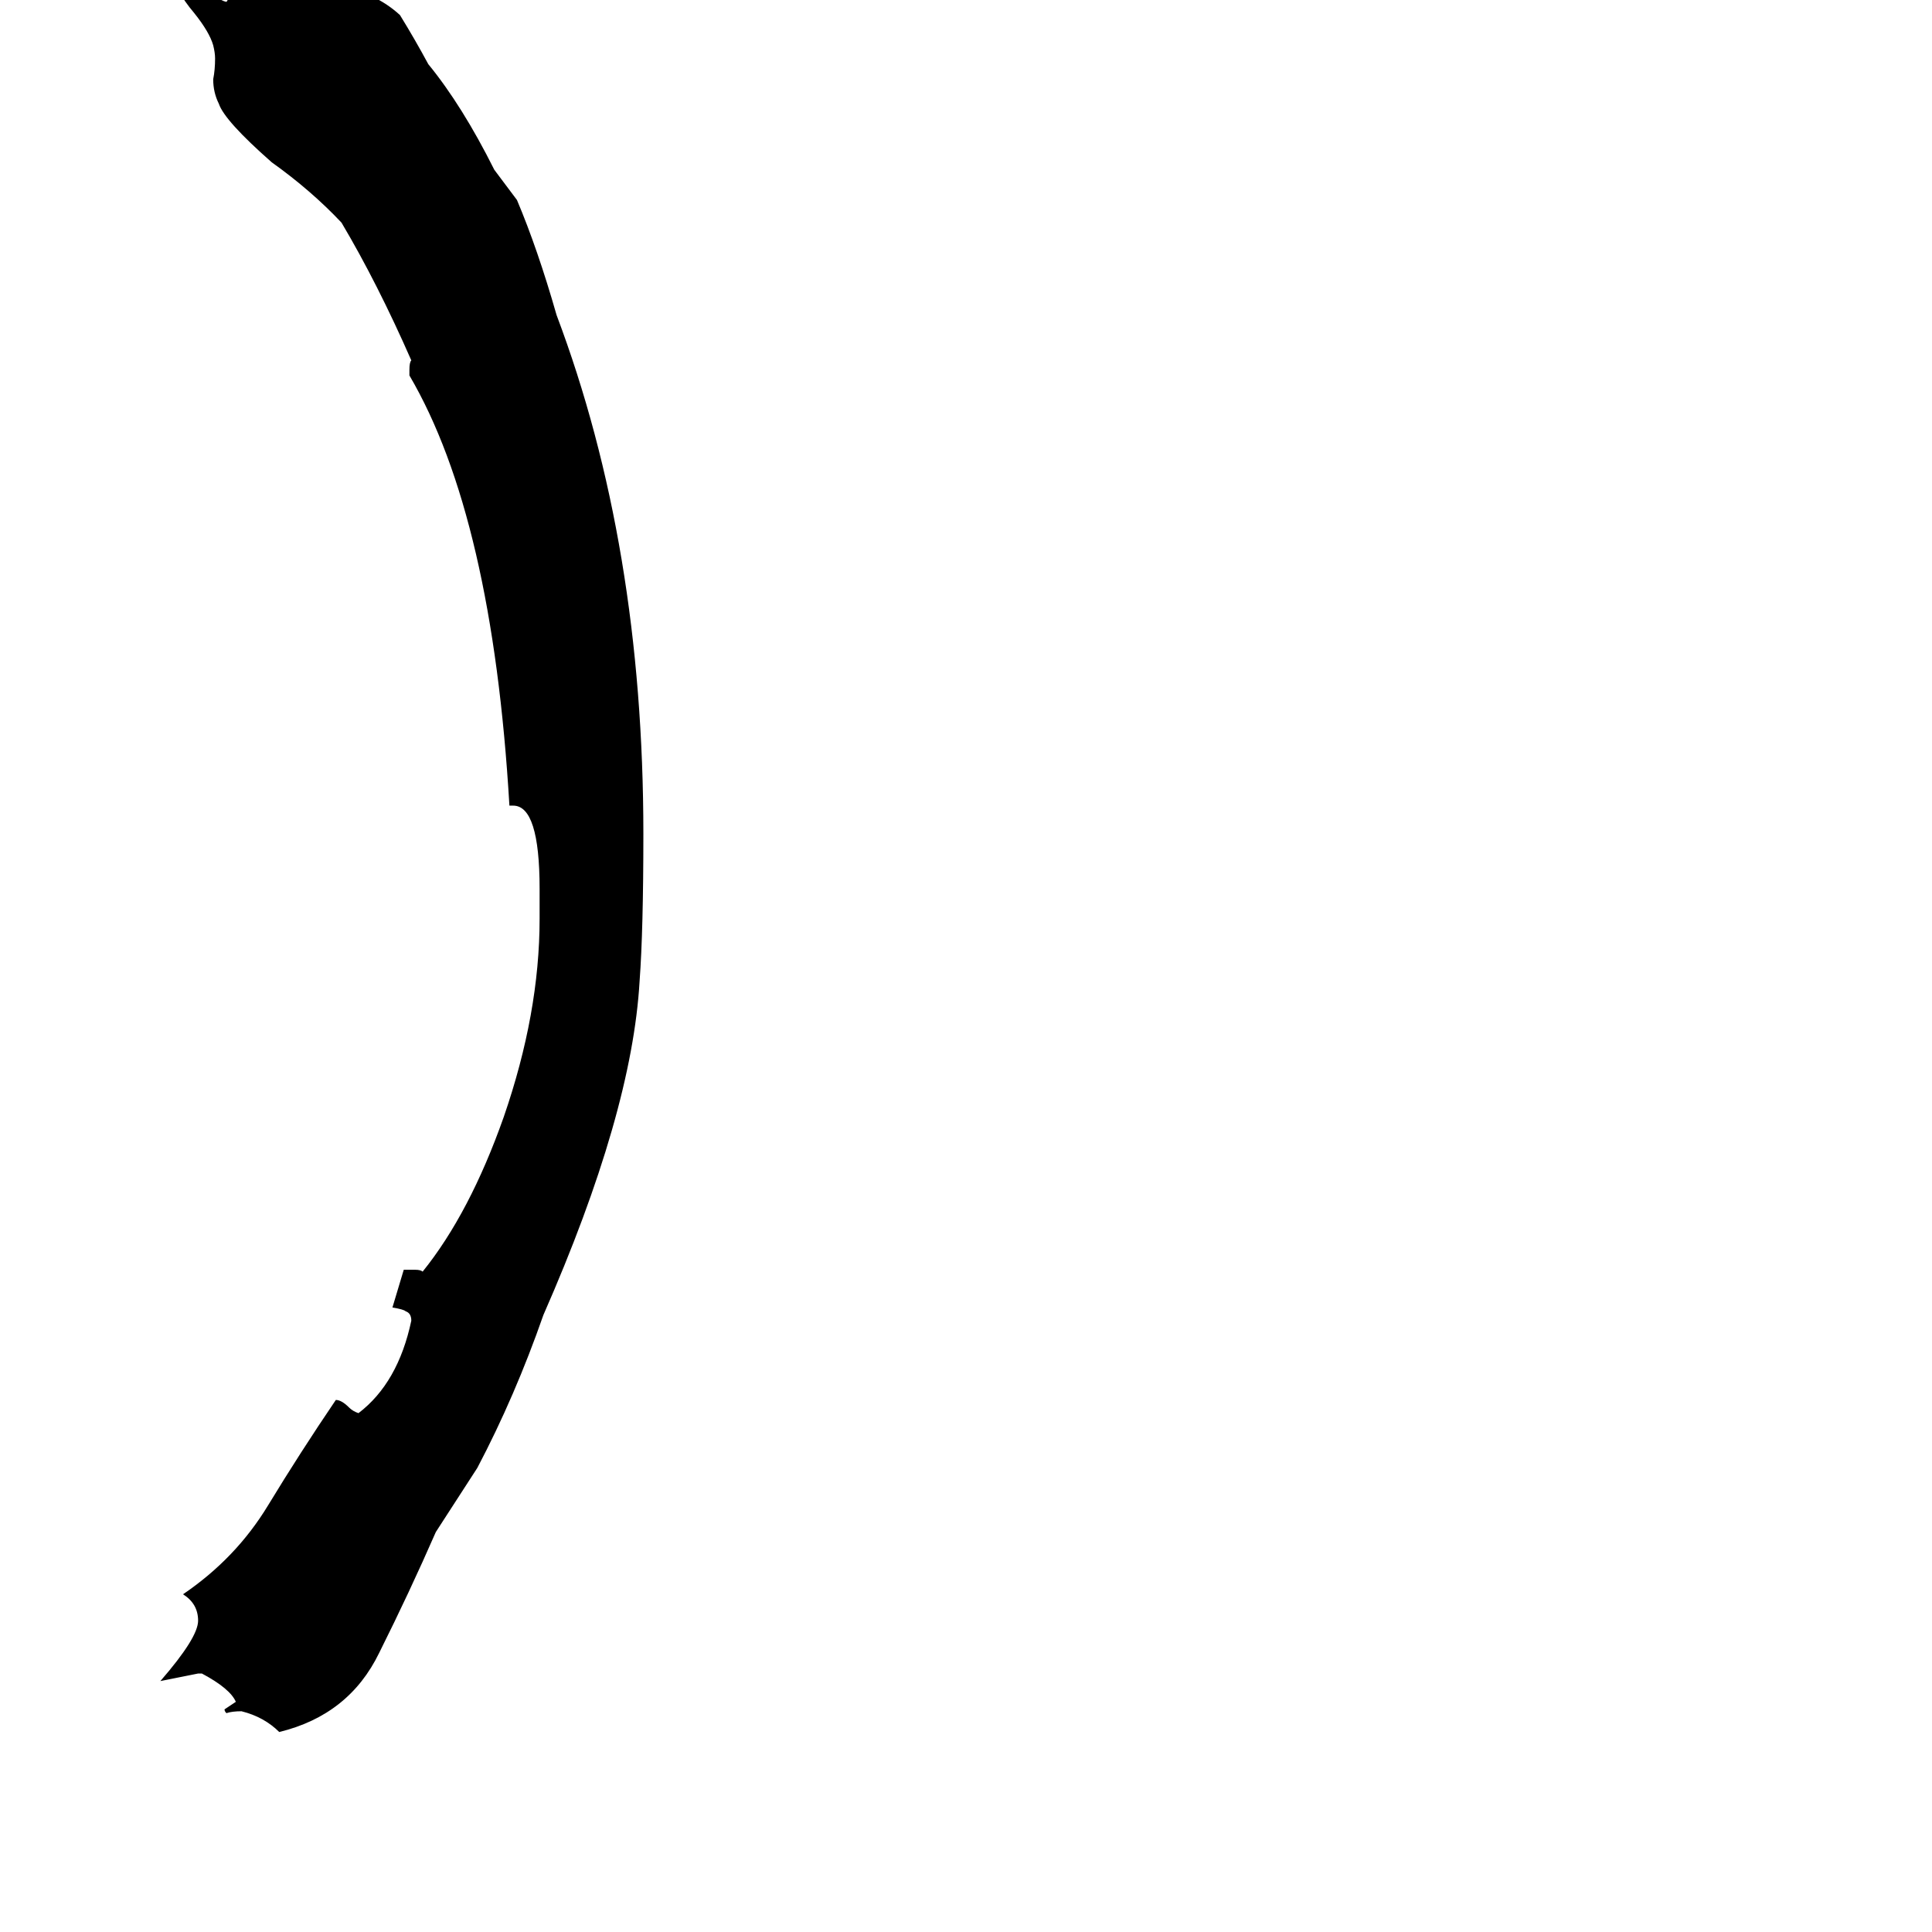 <svg xmlns="http://www.w3.org/2000/svg" viewBox="0 -800 1024 1024">
	<path fill="#000000" d="M107 87H105Q95 89 85 91Q105 68 105 59Q105 50 97 45Q125 26 142 -2Q159 -30 178 -58Q181 -58 185 -54Q187 -52 190 -51Q211 -67 218 -100Q218 -104 215 -105Q214 -106 208 -107Q211 -117 214 -127H220Q223 -127 224 -126Q249 -157 267 -208Q286 -263 286 -313V-329Q286 -373 272 -373H270Q261 -526 217 -601V-604Q217 -608 218 -609Q200 -650 181 -682Q165 -699 144 -714Q119 -736 116 -745Q113 -751 113 -758Q114 -763 114 -769Q114 -772 113 -776Q111 -783 103 -793Q92 -806 91 -816Q93 -817 95 -817Q100 -817 107 -809Q115 -800 120 -799Q121 -800 121 -802Q121 -804 116 -808Q110 -812 110 -817V-819H111Q118 -819 128 -812Q135 -807 140 -807Q142 -807 144 -808Q145 -808 145 -809Q142 -810 139 -815V-816Q157 -811 178 -808Q199 -804 212 -792Q220 -779 227 -766Q245 -744 262 -710Q268 -702 274 -694Q285 -668 295 -633Q341 -511 341 -358Q341 -307 339 -280Q335 -210 288 -103Q273 -60 253 -22Q242 -5 231 12Q217 44 201 76Q185 109 148 118Q140 110 128 107Q123 107 120 108Q119 107 119 106Q122 104 125 102Q122 95 107 87Z"/>
</svg>